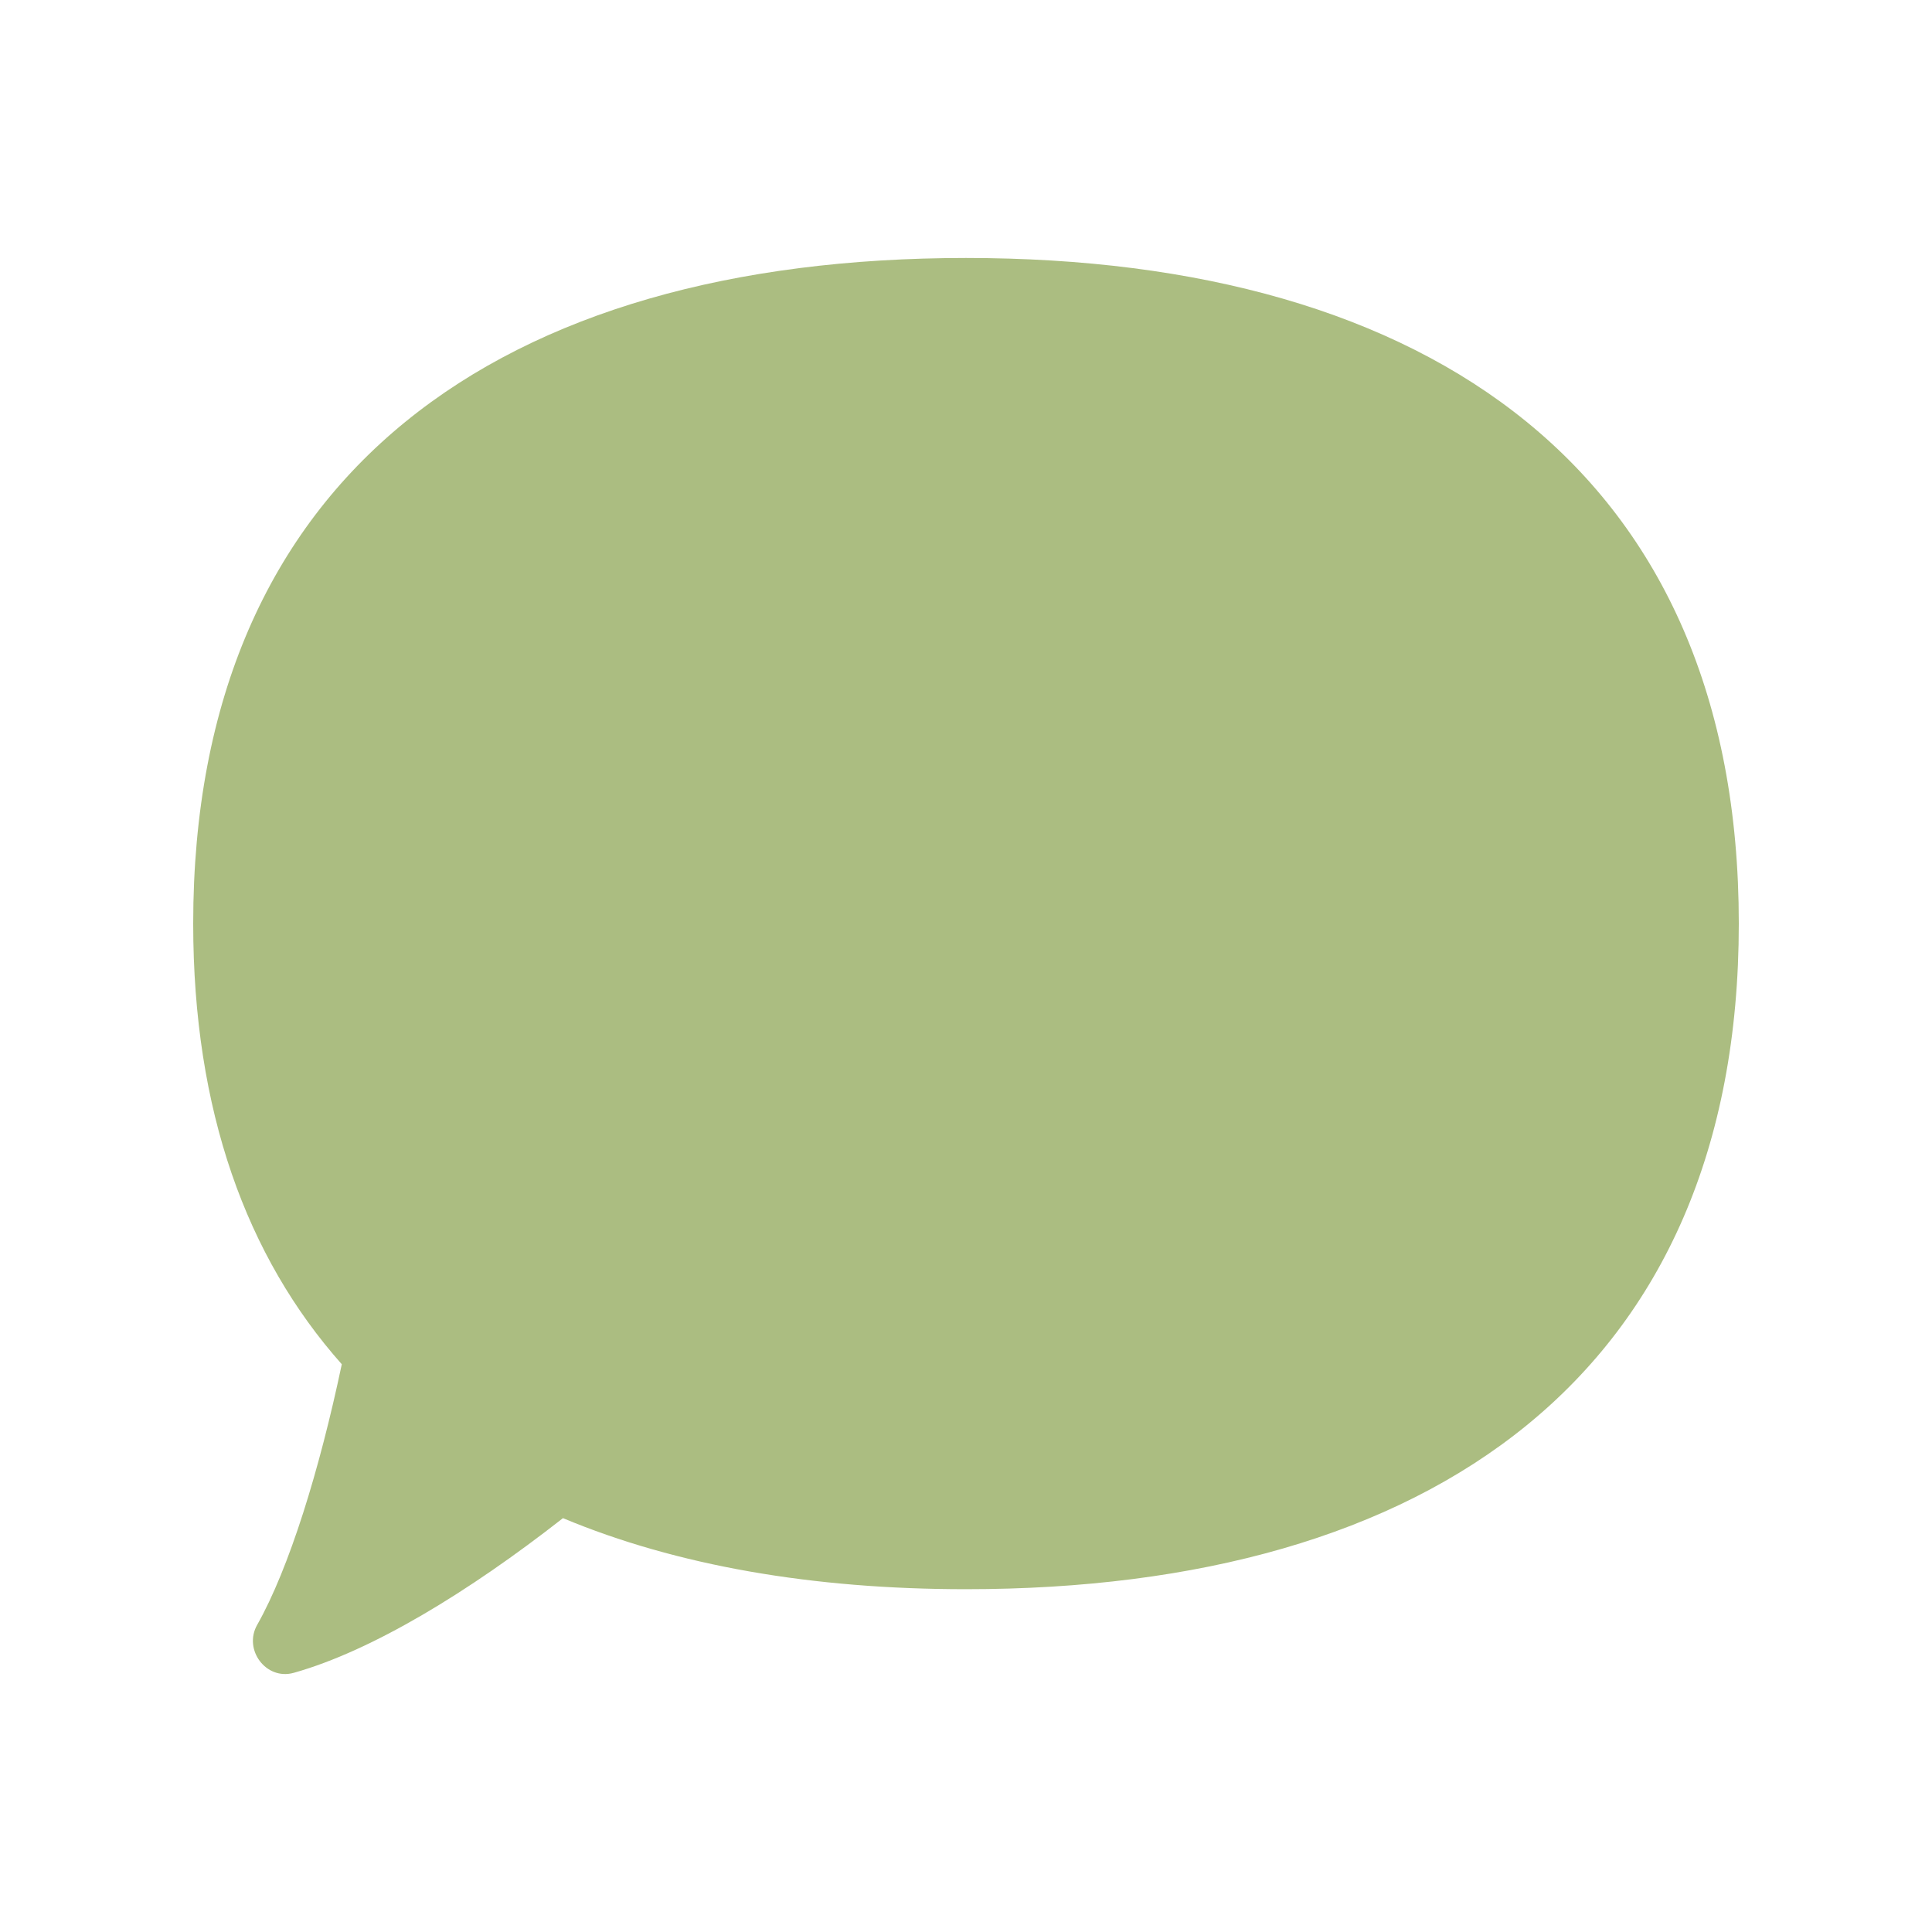 <?xml version="1.0" encoding="utf-8"?><svg xml:space="preserve" viewBox="0 0 100 100" y="0" x="0" xmlns="http://www.w3.org/2000/svg" id="圖層_1" version="1.1" width="200px" height="200px" xmlns:xlink="http://www.w3.org/1999/xlink" style="width:100%;height:100%;background-size:initial;background-repeat:initial;background-position-y:initial;background-position-x:initial;background-origin:initial;background-image:initial;background-color:rgb(255, 255, 255);background-clip:initial;background-attachment:initial;animation-play-state:paused" ><g class="ldl-scale" style="transform-origin:50% 50%;transform:rotate(0deg) scale(1, 1);animation-play-state:paused" ><path fill="#abbd81" d="M50 13.353c-24.064 0-40 11.146-40 34.452 0 9.677 2.755 17.251 7.691 22.808-1.155 5.485-2.723 10.562-4.381 13.492-.725 1.281.459 2.871 1.879 2.484l.044-.012c4.011-1.133 9.002-4.158 13.906-7.998 5.886 2.459 12.928 3.678 20.861 3.678 24.064 0 40-11.146 40-34.452 0-23.306-15.936-34.452-40-34.452z" style="fill:rgb(171, 189, 129);animation-play-state:paused" ></path>
</g><!-- generated by https://loading.io/ --></svg>